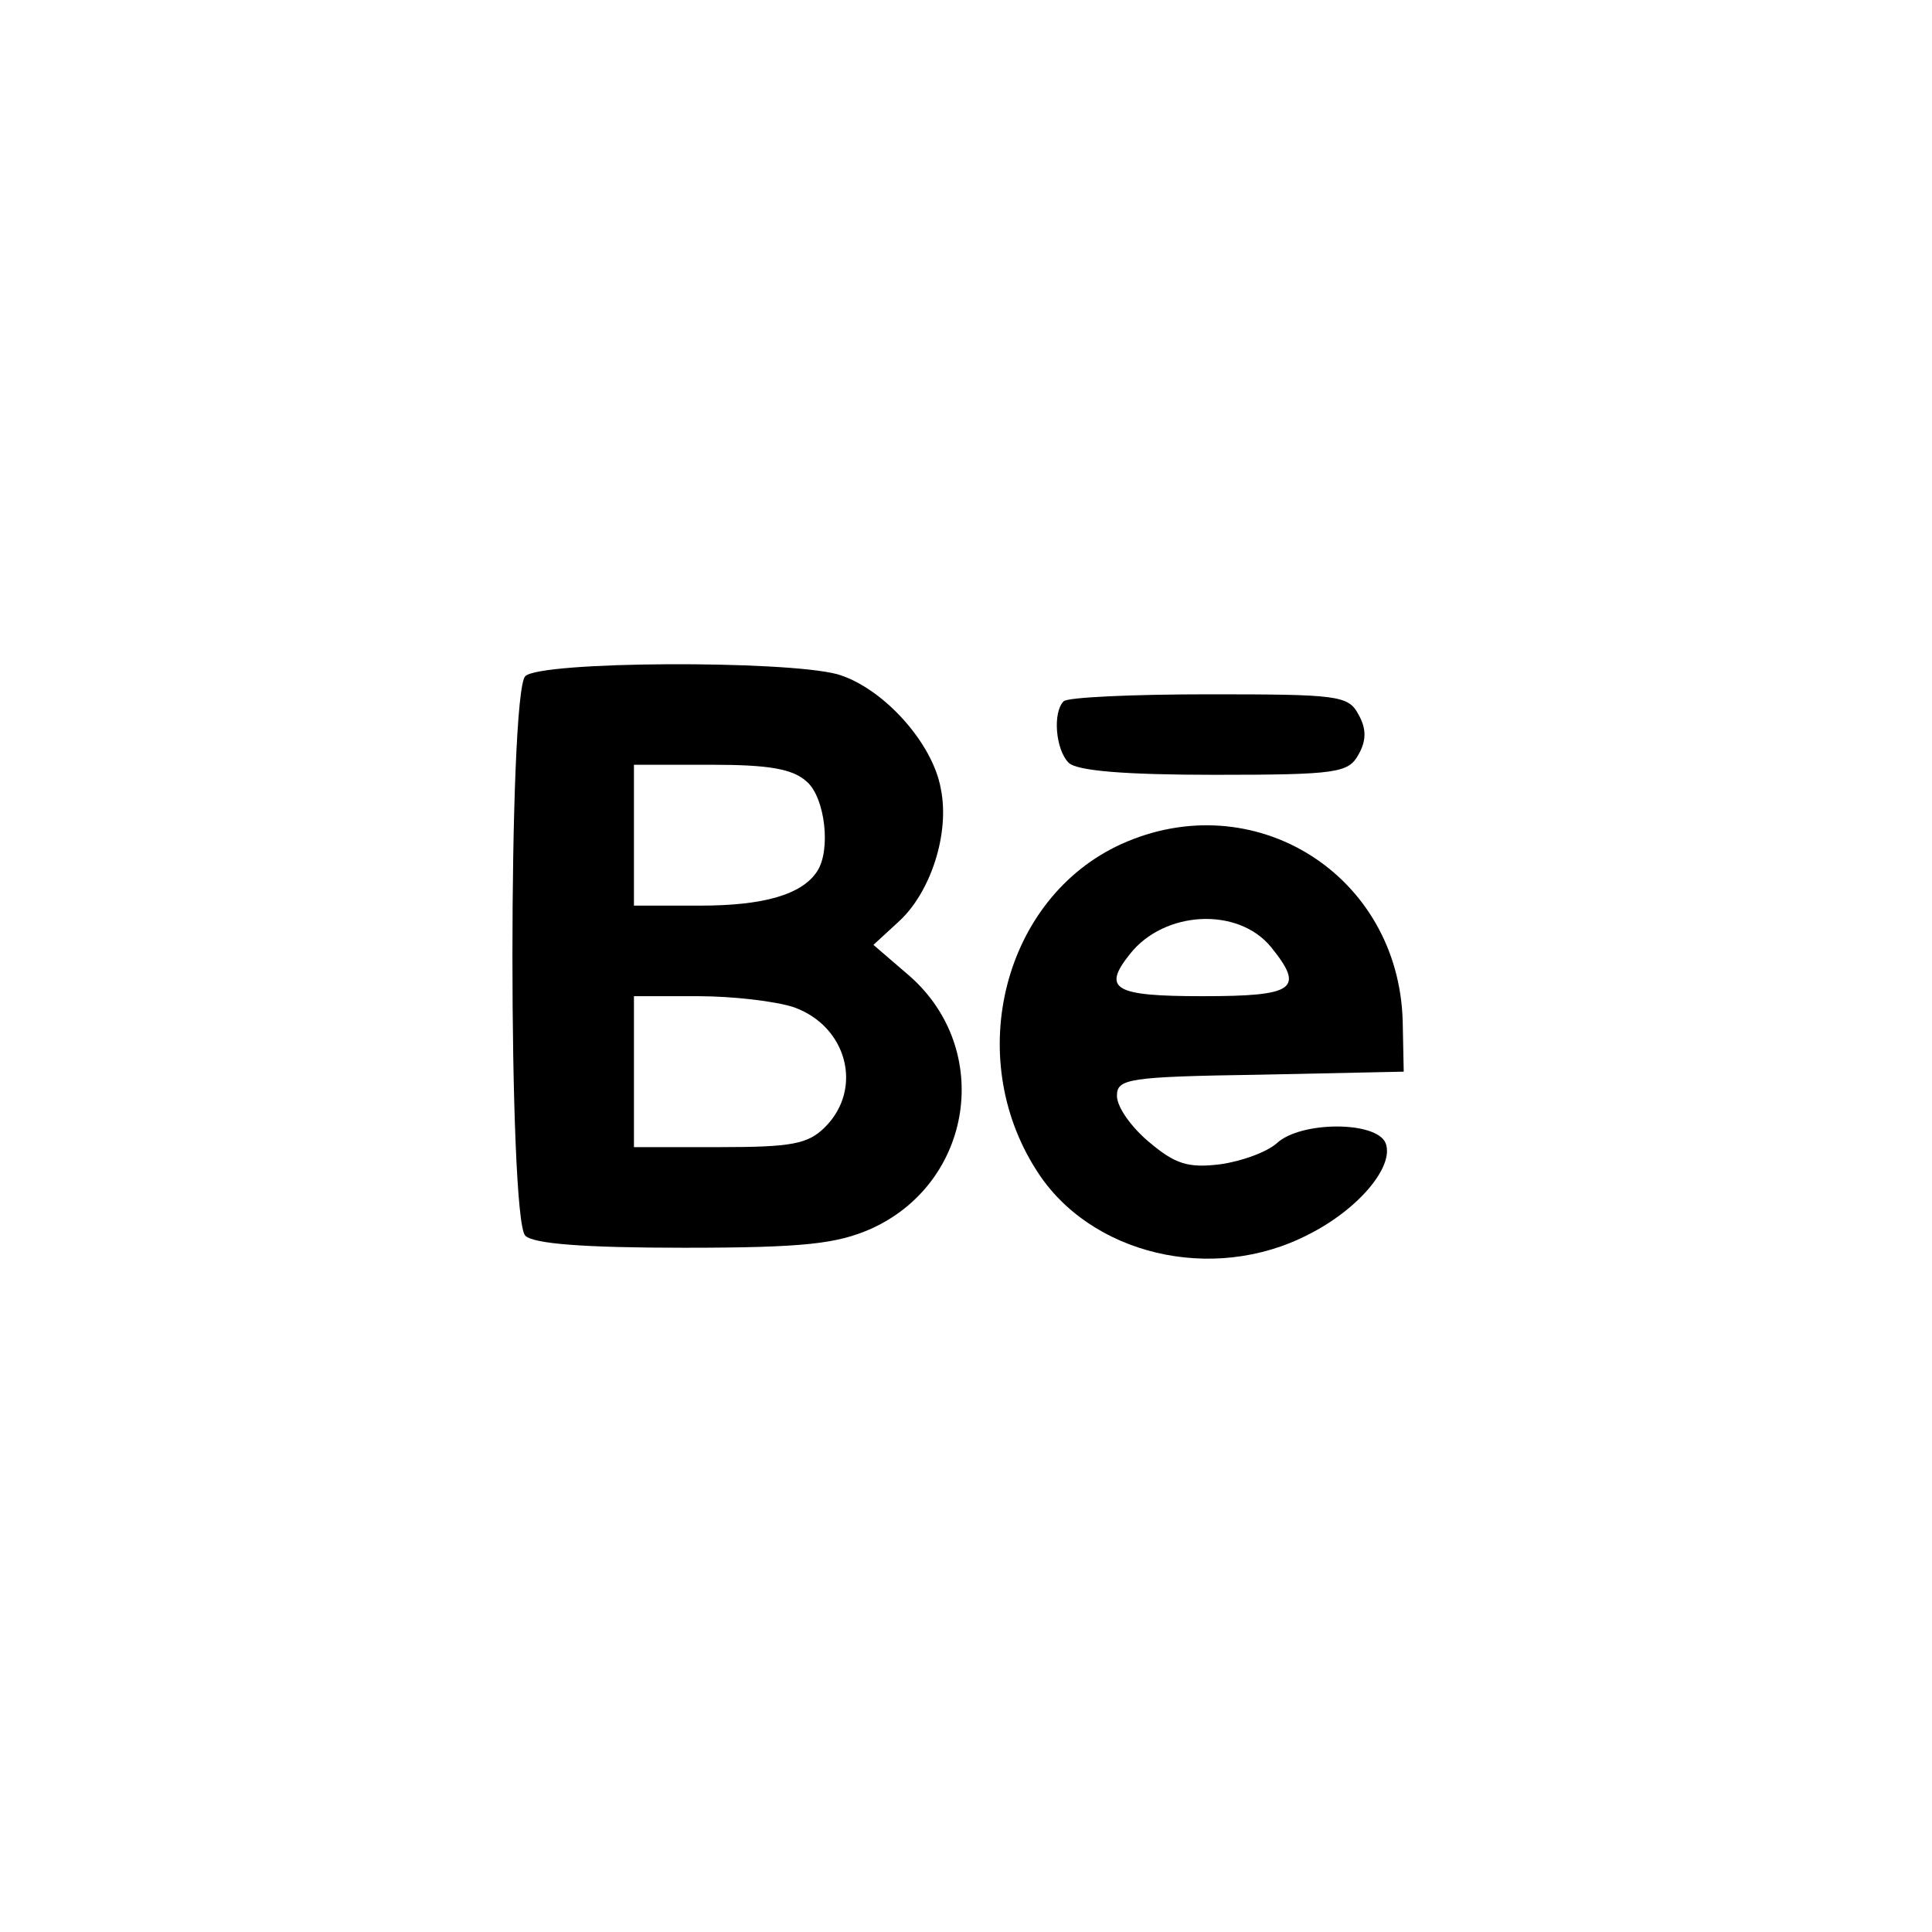 <?xml version="1.0" standalone="no"?>
<!DOCTYPE svg PUBLIC "-//W3C//DTD SVG 20010904//EN"
 "http://www.w3.org/TR/2001/REC-SVG-20010904/DTD/svg10.dtd">
<svg version="1.0" xmlns="http://www.w3.org/2000/svg"
 width="192pt" height="192pt" viewBox="0 0 192 192"
 preserveAspectRatio="xMidYMid meet">
<g transform="translate(0,192) scale(0.1,-0.1)"
fill="#000000" stroke="none">
811 c445 -92 729 -532 635 -987 -62 -301 -295 -546 -601 -630 -91 -26 -329
-26 -420 0 -291 80 -516 305 -596 596 -26 91 -26 329 0 420 120 433 542 692
982 601z"/>
<path d="M522 1248 c-17 -17 -17 -539 0 -556 8 -8 57 -12 158 -12 120 0 152 4
186 19 101 46 121 178 38 251 l-36 31 25 23 c32 29 51 88 42 132 -8 46 -58
101 -103 114 -53 14 -295 13 -310 -2z m280 -105 c18 -16 24 -68 10 -89 -15
-23 -53 -34 -116 -34 l-66 0 0 70 0 70 77 0 c57 0 81 -4 95 -17z m-13 -224
c53 -19 69 -81 31 -119 -17 -17 -33 -20 -105 -20 l-85 0 0 75 0 75 64 0 c34 0
77 -5 95 -11z"/>
<path d="M1057 1223 c-11 -11 -8 -48 5 -61 8 -8 55 -12 145 -12 122 0 133 2
143 20 8 14 8 26 0 40 -10 19 -21 20 -149 20 -76 0 -141 -3 -144 -7z"/>
<path d="M1114 1081 c-116 -53 -157 -210 -84 -324 53 -84 175 -113 270 -64 50
25 86 68 77 91 -9 22 -84 22 -108 0 -10 -9 -35 -18 -56 -21 -32 -4 -45 0 -71
22 -18 15 -32 35 -32 46 0 17 11 19 143 21 l142 3 -1 50 c-4 146 -148 236
-280 176z m149 -102 c34 -42 24 -49 -68 -49 -88 0 -100 7 -72 42 34 43 107 47
140 7z"/>
</g>
</svg>

